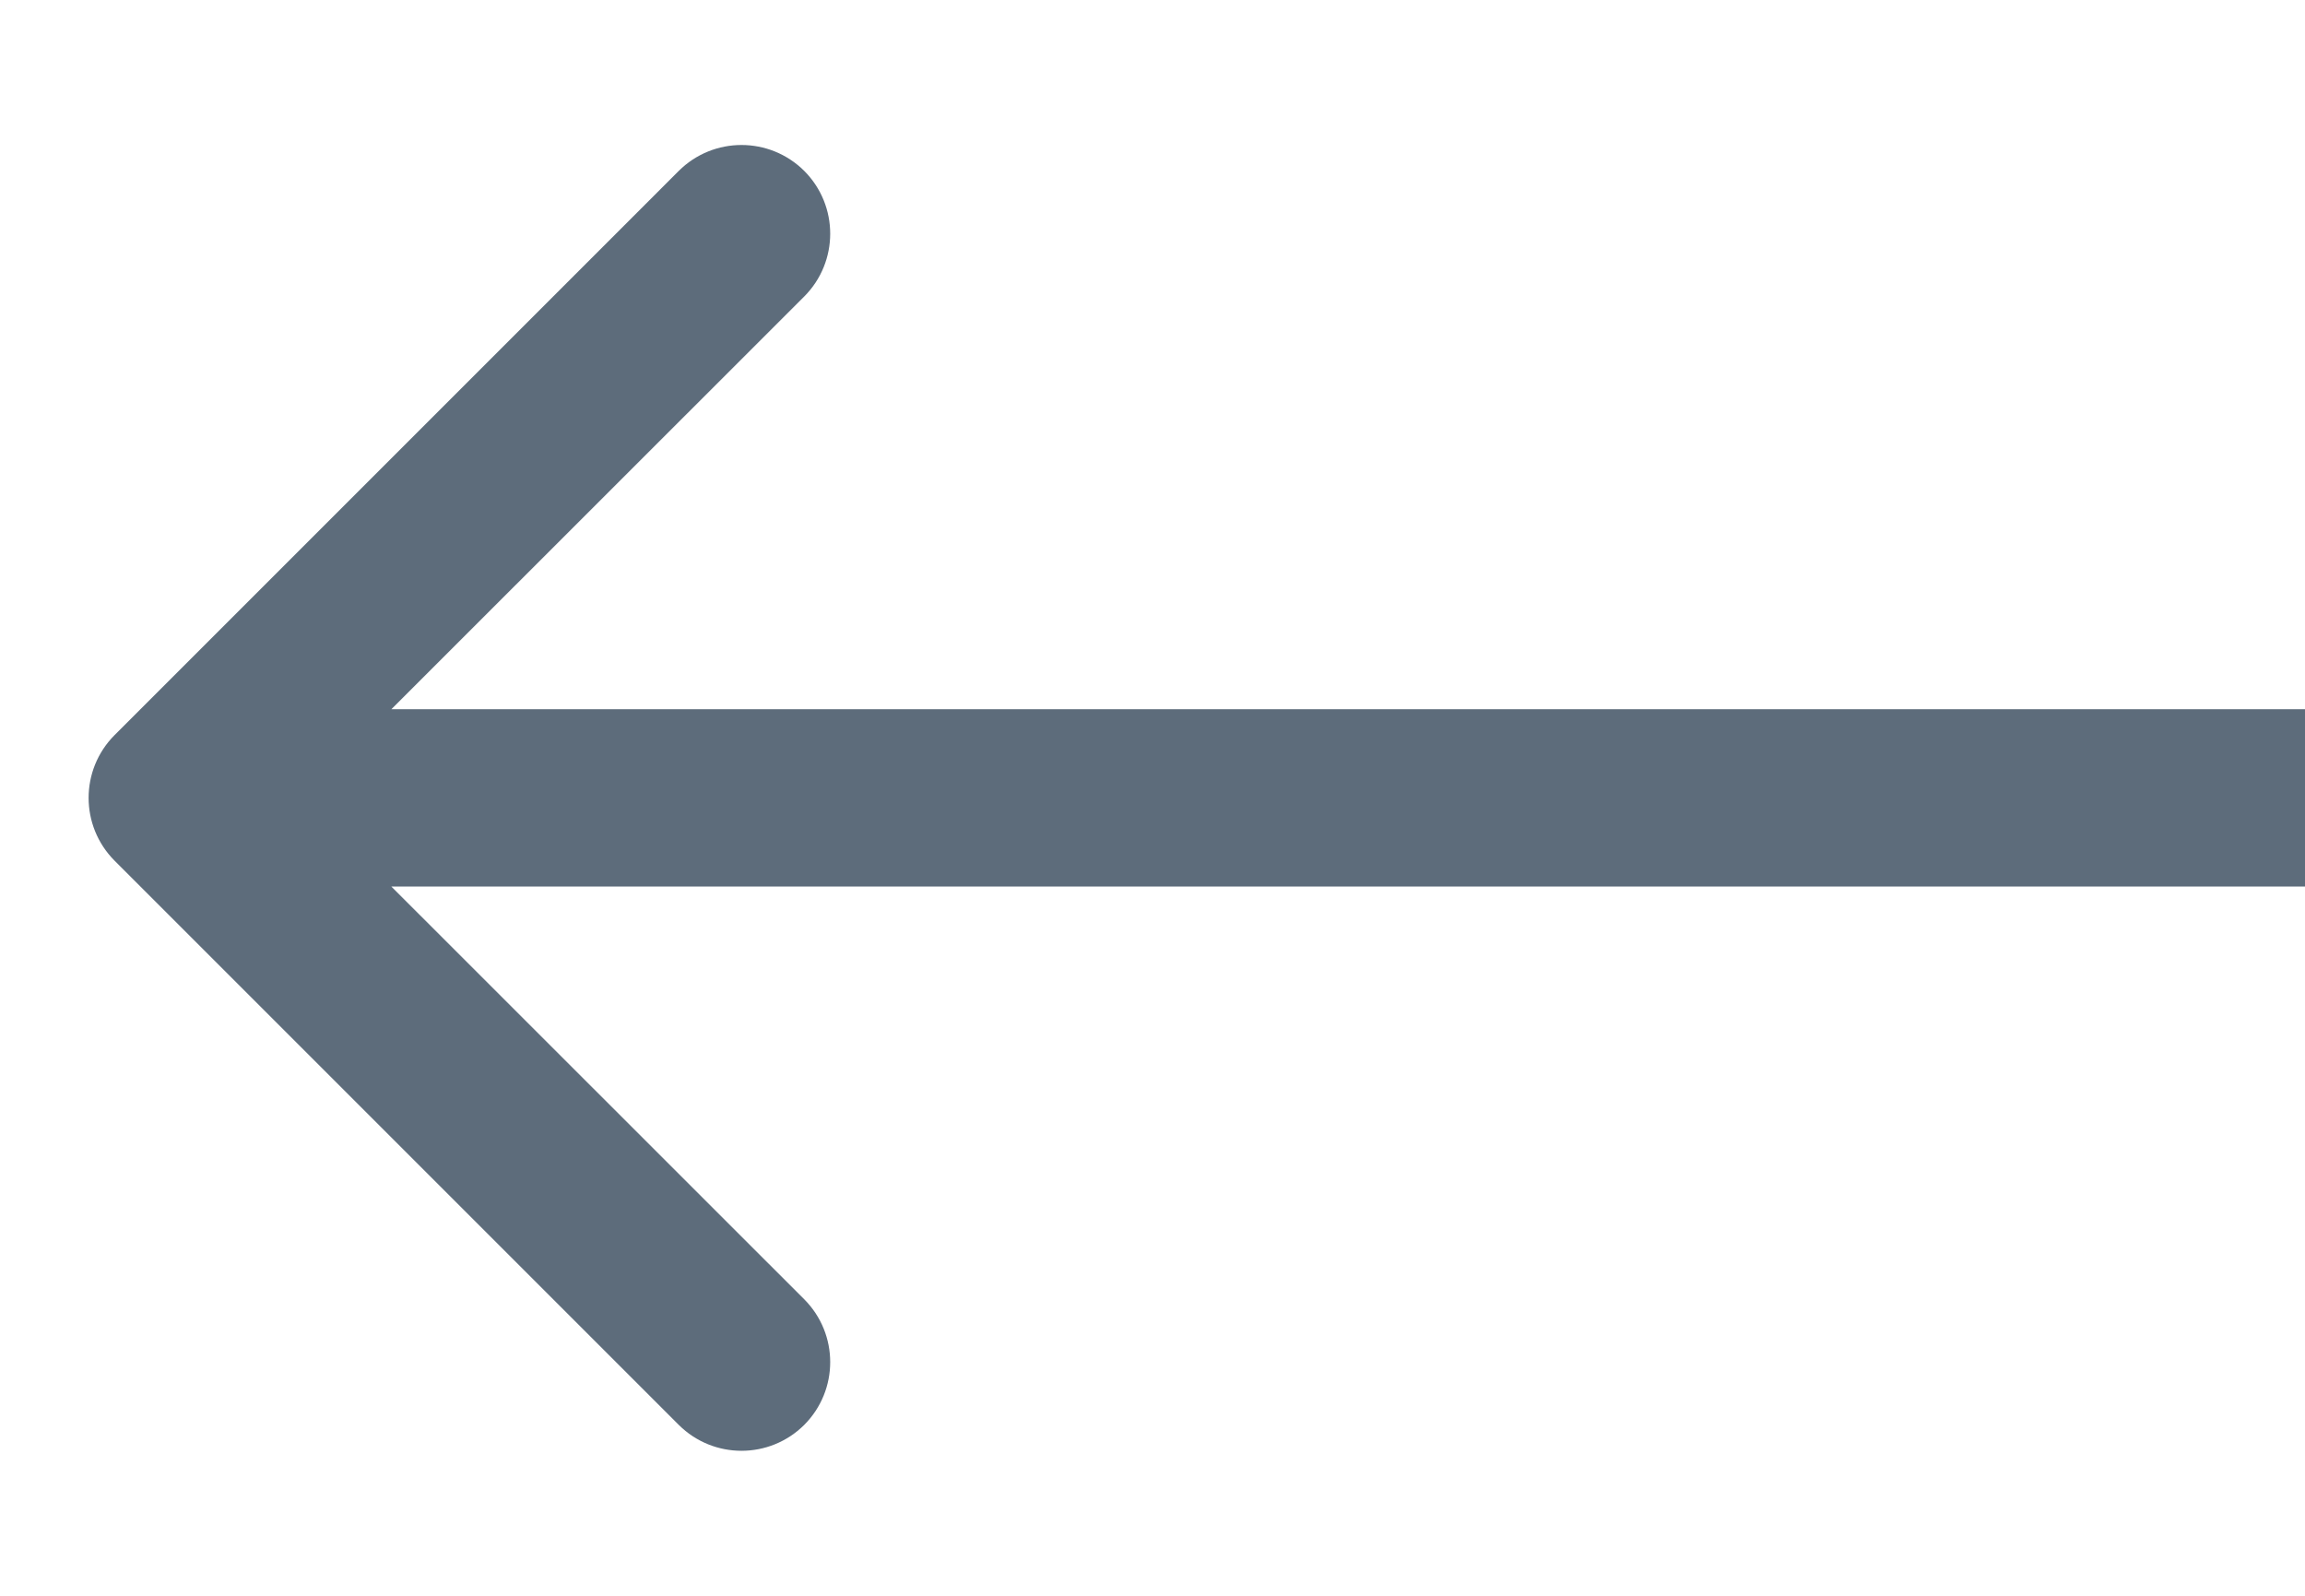 <svg width="13" height="9" viewBox="0 0 13 9" fill="none" xmlns="http://www.w3.org/2000/svg">
<path id="Arrow 19" d="M0.646 4.146C0.451 4.342 0.451 4.658 0.646 4.854L3.828 8.036C4.024 8.231 4.34 8.231 4.536 8.036C4.731 7.84 4.731 7.524 4.536 7.328L1.707 4.5L4.536 1.672C4.731 1.476 4.731 1.16 4.536 0.964C4.34 0.769 4.024 0.769 3.828 0.964L0.646 4.146ZM13 4L1 4L1 5L13 5L13 4Z" fill="#5D6C7B"/>
</svg>

